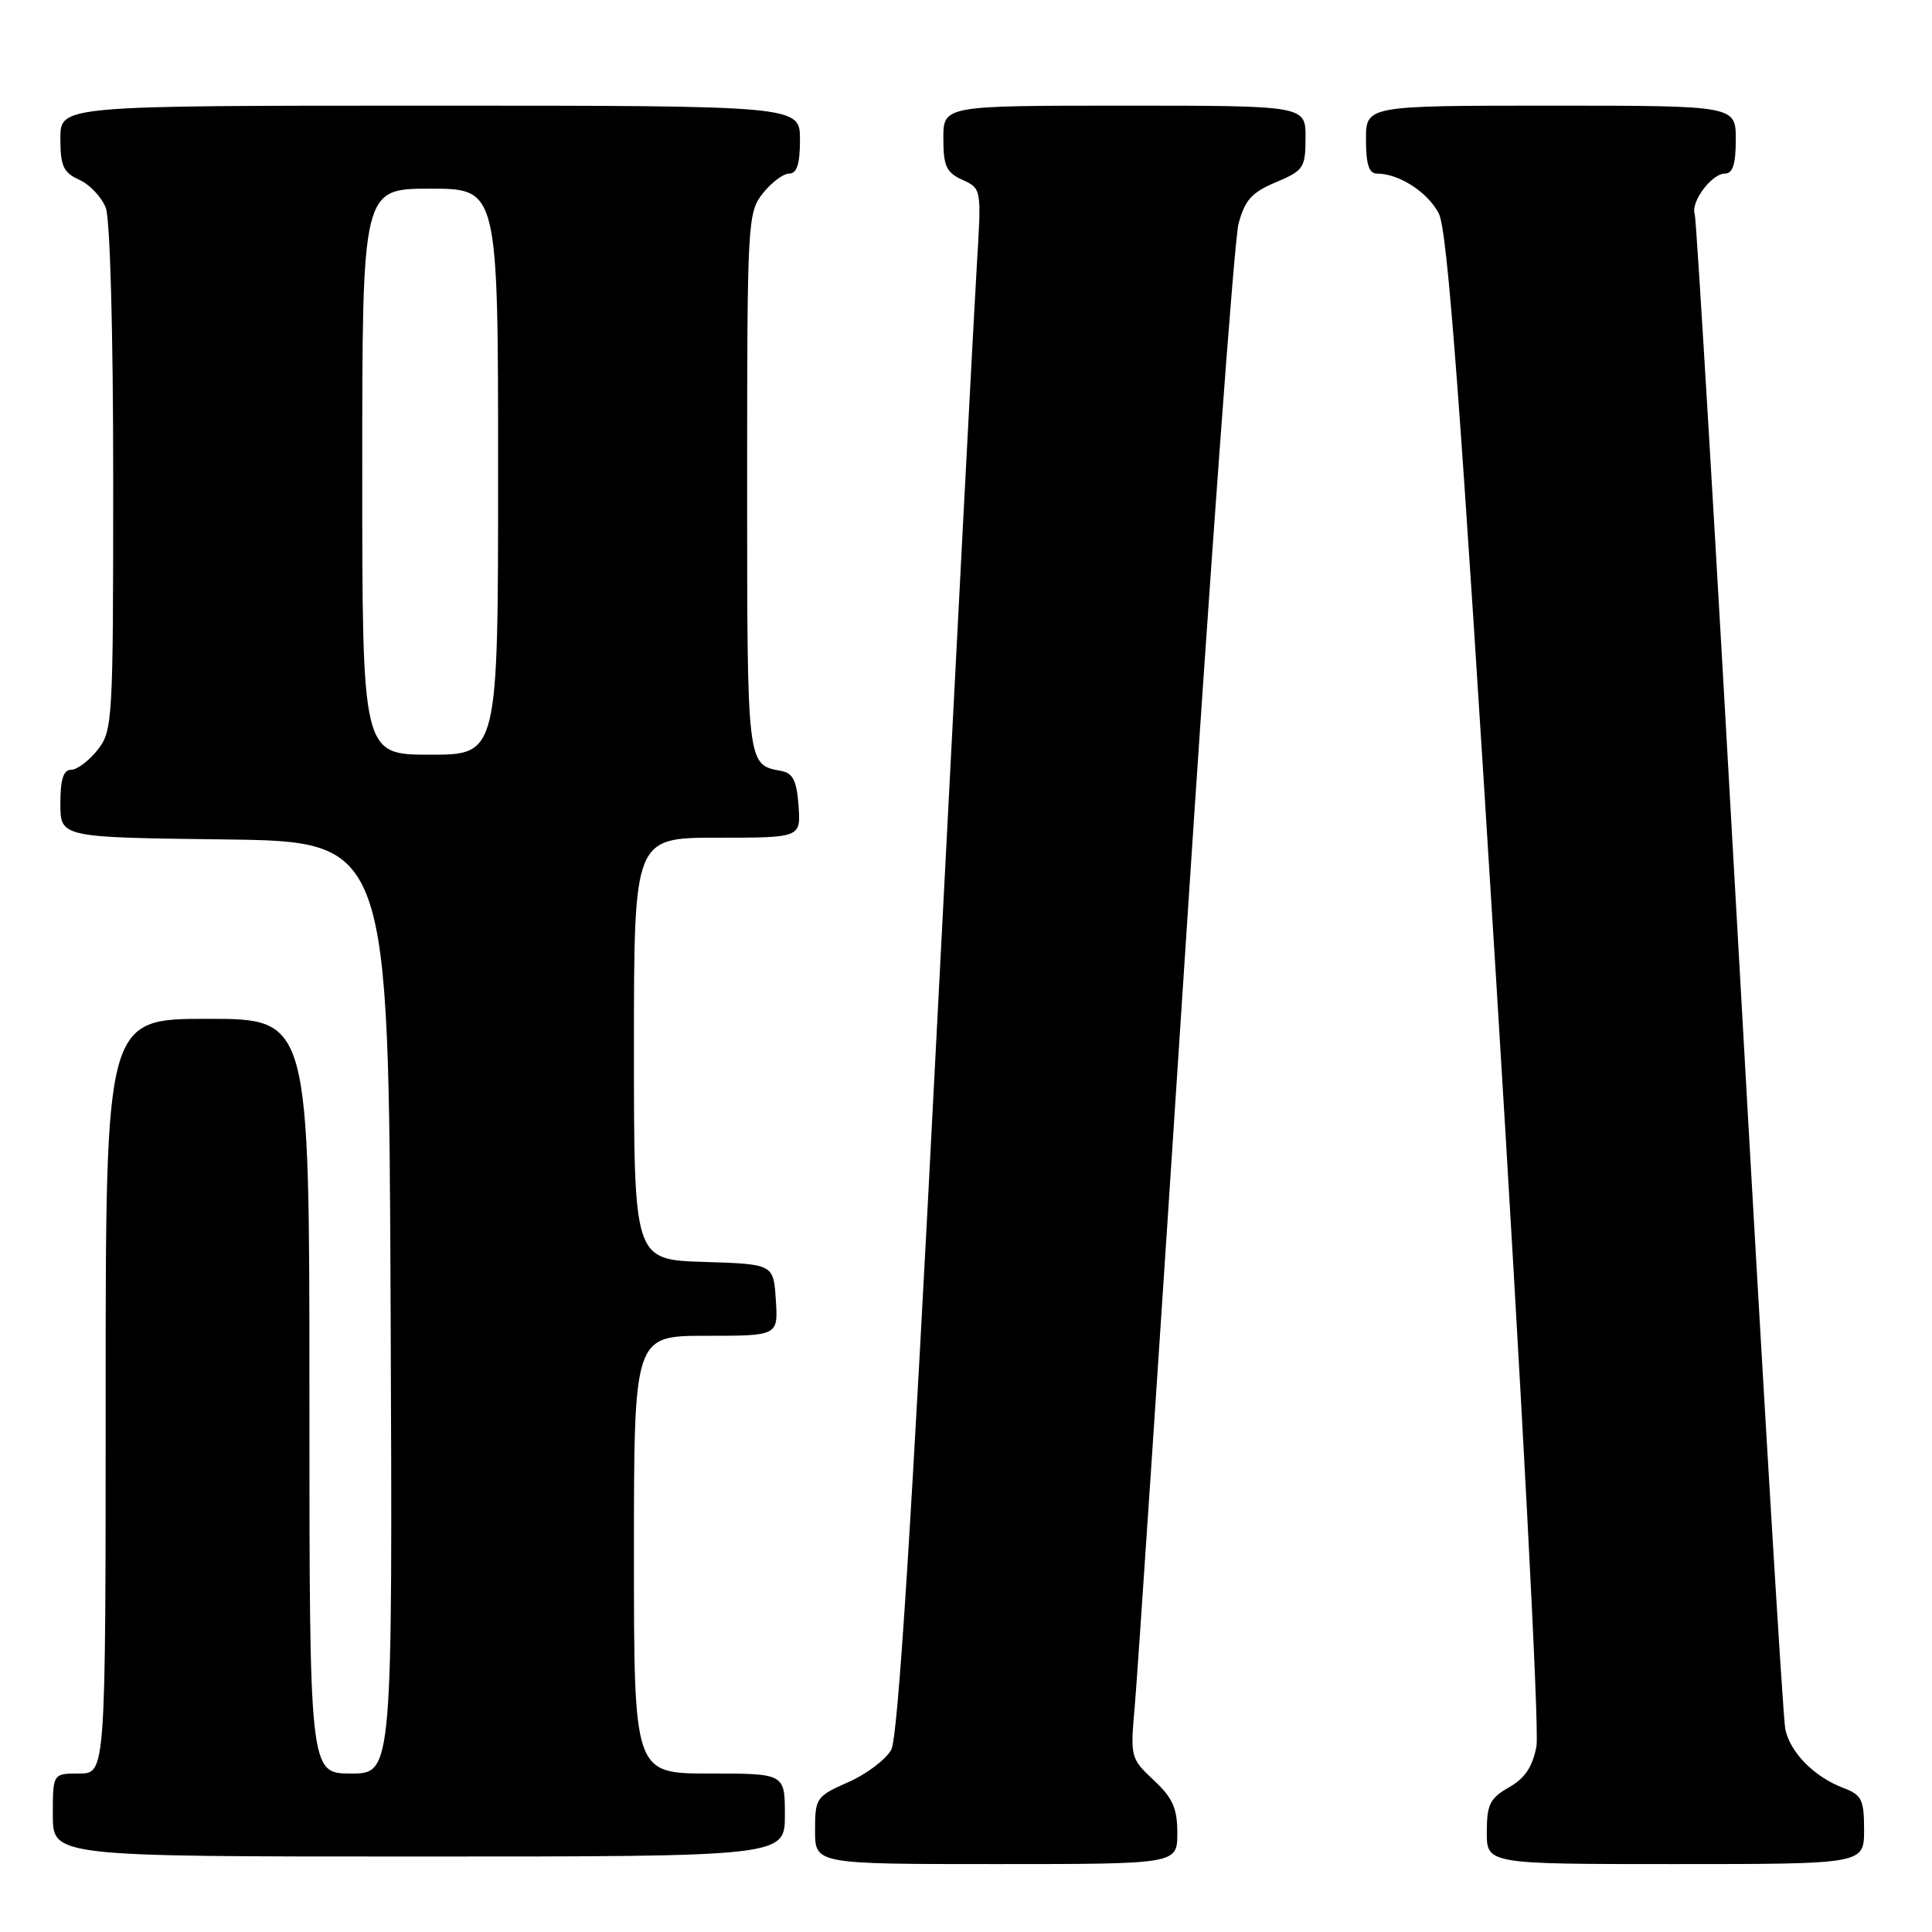 <?xml version="1.0" encoding="UTF-8" standalone="no"?>
<!DOCTYPE svg PUBLIC "-//W3C//DTD SVG 1.1//EN" "http://www.w3.org/Graphics/SVG/1.1/DTD/svg11.dtd" >
<svg xmlns="http://www.w3.org/2000/svg" xmlns:xlink="http://www.w3.org/1999/xlink" version="1.1" viewBox="0 0 256 256">
 <g >
 <path fill="currentColor"
d=" M 156.00 242.90 C 156.00 239.60 155.39 238.23 152.87 235.88 C 149.82 233.02 149.76 232.81 150.35 226.23 C 150.69 222.53 153.68 177.65 157.02 126.50 C 160.35 75.35 163.54 31.77 164.11 29.65 C 164.95 26.51 165.87 25.48 169.06 24.15 C 172.74 22.60 172.98 22.24 172.99 18.25 C 173.00 14.00 173.00 14.00 149.00 14.00 C 125.00 14.00 125.00 14.00 125.00 18.34 C 125.00 22.01 125.39 22.86 127.53 23.83 C 130.06 24.99 130.06 24.99 129.43 35.24 C 129.08 40.88 126.68 86.90 124.08 137.50 C 120.78 202.04 118.99 230.20 118.10 231.84 C 117.40 233.13 114.84 235.07 112.41 236.14 C 108.15 238.03 108.00 238.24 108.00 242.55 C 108.00 247.00 108.00 247.00 132.00 247.00 C 156.00 247.00 156.00 247.00 156.00 242.90 Z  M 247.00 242.48 C 247.00 238.46 246.69 237.83 244.25 236.91 C 240.40 235.45 237.20 232.22 236.56 229.12 C 236.25 227.68 233.52 182.18 230.49 128.00 C 227.46 73.82 224.79 28.99 224.56 28.36 C 223.99 26.78 226.81 23.00 228.56 23.00 C 229.60 23.00 230.00 21.75 230.00 18.50 C 230.00 14.00 230.00 14.00 205.50 14.00 C 181.00 14.00 181.00 14.00 181.00 18.50 C 181.00 21.77 181.40 23.00 182.45 23.00 C 185.37 23.00 189.19 25.46 190.65 28.29 C 191.81 30.53 193.52 53.38 198.22 129.38 C 201.65 184.75 203.99 229.22 203.59 231.37 C 203.08 234.11 202.07 235.63 199.95 236.83 C 197.43 238.27 197.01 239.10 197.01 242.75 C 197.00 247.00 197.00 247.00 222.00 247.00 C 247.00 247.00 247.00 247.00 247.00 242.48 Z  M 104.00 240.50 C 104.00 235.00 104.00 235.00 94.00 235.00 C 84.00 235.00 84.00 235.00 84.00 206.00 C 84.00 177.00 84.00 177.00 93.55 177.00 C 103.11 177.00 103.11 177.00 102.80 172.25 C 102.50 167.50 102.50 167.50 93.25 167.21 C 84.00 166.92 84.00 166.92 84.00 138.96 C 84.00 111.00 84.00 111.00 95.06 111.00 C 106.11 111.00 106.11 111.00 105.81 106.76 C 105.57 103.44 105.07 102.44 103.50 102.15 C 98.97 101.32 99.00 101.59 99.00 64.01 C 99.00 29.37 99.06 28.19 101.07 25.63 C 102.21 24.19 103.79 23.00 104.57 23.00 C 105.60 23.00 106.00 21.73 106.00 18.50 C 106.00 14.00 106.00 14.00 57.00 14.00 C 8.00 14.00 8.00 14.00 8.00 18.34 C 8.00 22.01 8.39 22.86 10.52 23.83 C 11.91 24.46 13.48 26.14 14.02 27.55 C 14.59 29.05 15.00 44.11 15.00 63.43 C 15.00 95.60 14.93 96.82 12.93 99.37 C 11.79 100.81 10.21 102.00 9.43 102.00 C 8.40 102.00 8.00 103.27 8.00 106.48 C 8.00 110.96 8.00 110.96 29.75 111.23 C 51.50 111.50 51.50 111.50 51.76 173.25 C 52.02 235.00 52.02 235.00 46.51 235.00 C 41.00 235.00 41.00 235.00 41.00 185.00 C 41.00 135.00 41.00 135.00 27.50 135.00 C 14.00 135.00 14.00 135.00 14.00 185.00 C 14.00 235.00 14.00 235.00 10.50 235.00 C 7.00 235.00 7.00 235.00 7.00 240.50 C 7.00 246.00 7.00 246.00 55.50 246.00 C 104.00 246.00 104.00 246.00 104.00 240.50 Z  M 48.00 62.50 C 48.00 25.00 48.00 25.00 57.00 25.00 C 66.00 25.00 66.00 25.00 66.00 62.50 C 66.00 100.00 66.00 100.00 57.00 100.00 C 48.00 100.00 48.00 100.00 48.00 62.50 Z "/>
</g>
</svg>